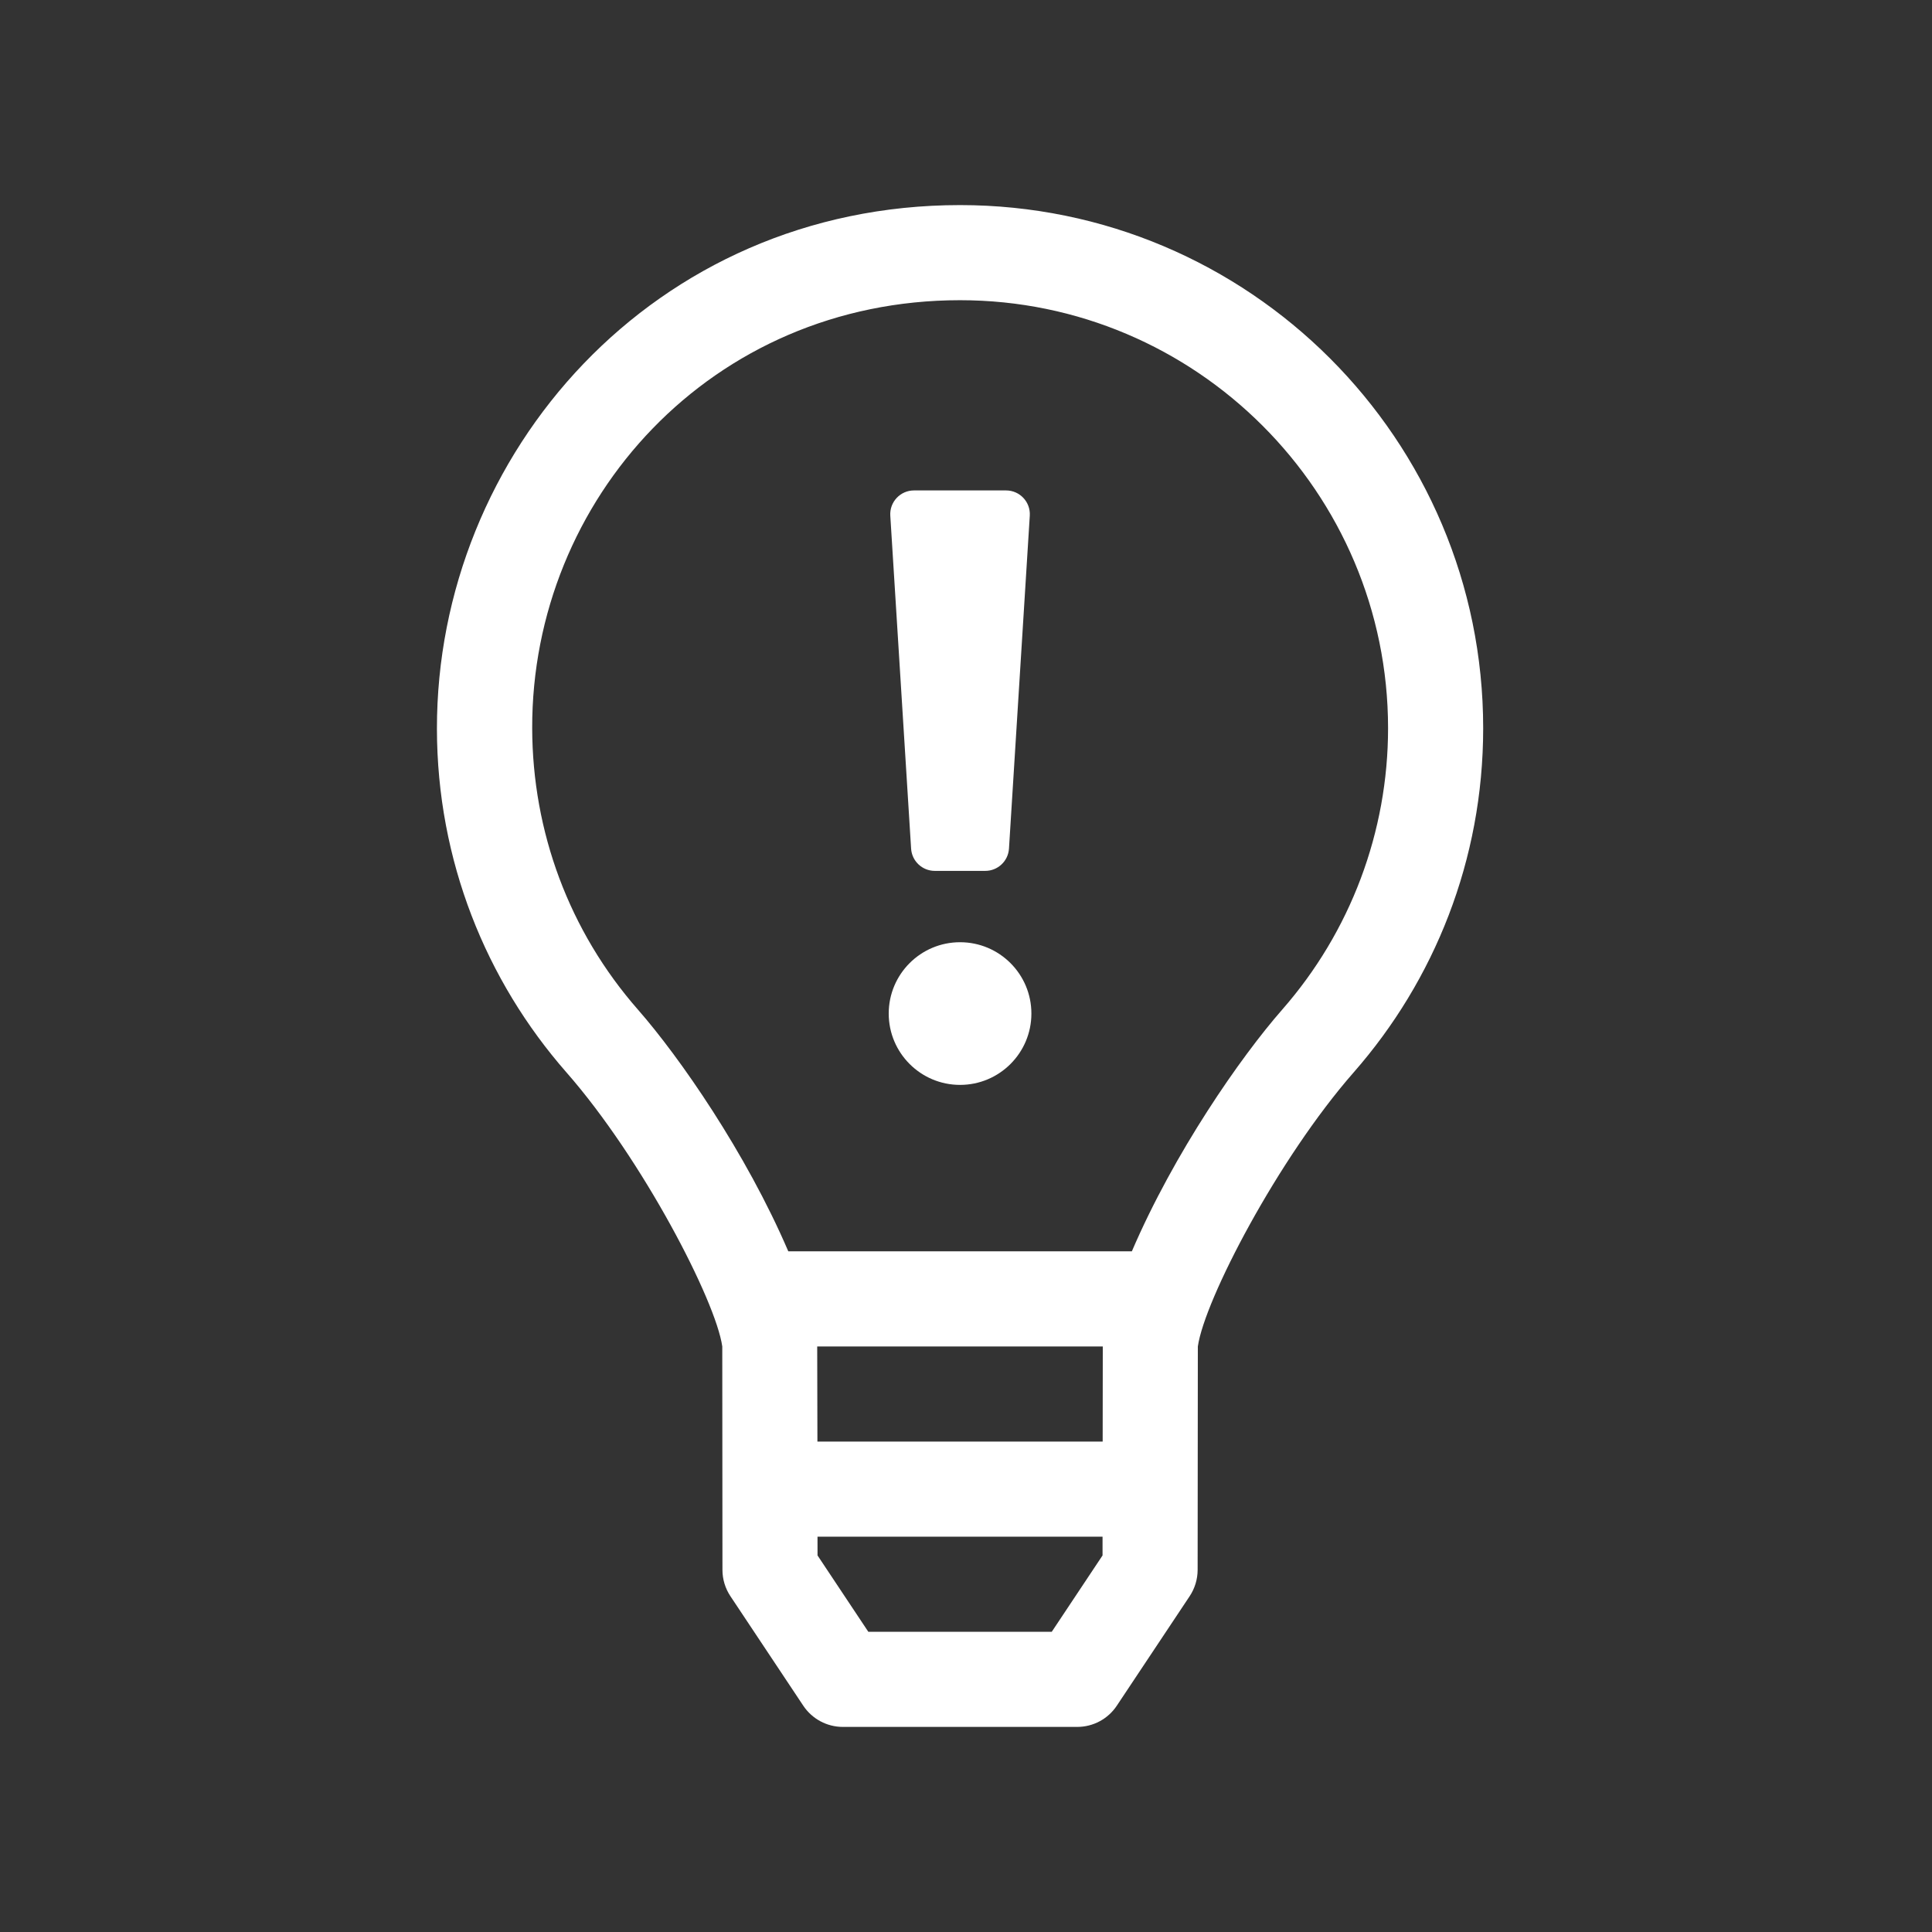 <?xml version="1.0" encoding="UTF-8"?>
<svg width="650px" height="650px" viewBox="0 0 650 650" version="1.1" xmlns="http://www.w3.org/2000/svg" xmlns:xlink="http://www.w3.org/1999/xlink">
    <rect x="0" y="0" width="650" height="650" fill="#333333" stroke="none"/>
    <!-- Generator: Sketch 52.5 (67469) - http://www.bohemiancoding.com/sketch -->
    <title>icon/power/lightbulb-exclamation</title>
    <desc>Created with Sketch.</desc>
    <g id="icon/power/lightbulb-exclamation" stroke="none" stroke-width="1" fill="none" fill-rule="evenodd">
        <path d="M323,317 C309.75,317 299,327.74 299,341 C299,354.25 309.75,365 323,365 C336.25,365 347,354.25 347,341 C347,327.74 336.25,317 323,317 Z M306.53,285.5 C306.79,289.72 310.29,293 314.51,293 L331.48,293 C335.702,292.998 339.196,289.714 339.46,285.5 L346.46,173.5 C346.75,168.89 343.09,165 338.48,165 L307.51,165 C302.9,165 299.24,168.89 299.53,173.5 L306.53,285.5 Z M323,69 C220.05,69 146.88,152.54 147,245.24 C147.06,289.52 163.5,329.91 190.56,360.78 C216.21,390.03 240.85,437.68 243,453 L243.06,528.18 C243.06,531.33 244,534.4 245.74,537.02 L270.25,573.86 C273.22,578.32 278.22,581 283.57,581 L362.42,581 C367.78,581 372.78,578.32 375.74,573.86 L400.25,537.02 C401.99,534.4 402.92,531.32 402.93,528.18 L403,453 C405.26,437.28 429.99,389.81 455.44,360.78 C482.55,329.85 499,289.37 499,245 C499,147.8 420.2,69 323,69 Z M370.94,523.31 L353.85,549 L292.14,549 L275.05,523.31 L275.04,517 L370.94,517 L370.94,523.31 Z M370.98,485 L275.01,485 L274.94,453 L371.02,453 L370.98,485 Z M431.38,339.68 C417.39,355.64 395.05,387.78 380.8,420.99 L265.21,420.99 C250.95,387.77 228.62,355.64 214.63,339.68 C191.5,313.3 179.13,279.85 179.05,245 C178.87,168.01 239.43,101 323,101 C402.4,101 467,165.6 467,245 C467,279.85 454.35,313.48 431.38,339.68 Z" id="Shape" fill="#FFFFFF" fill-rule="nonzero"></path>
    </g>
</svg>